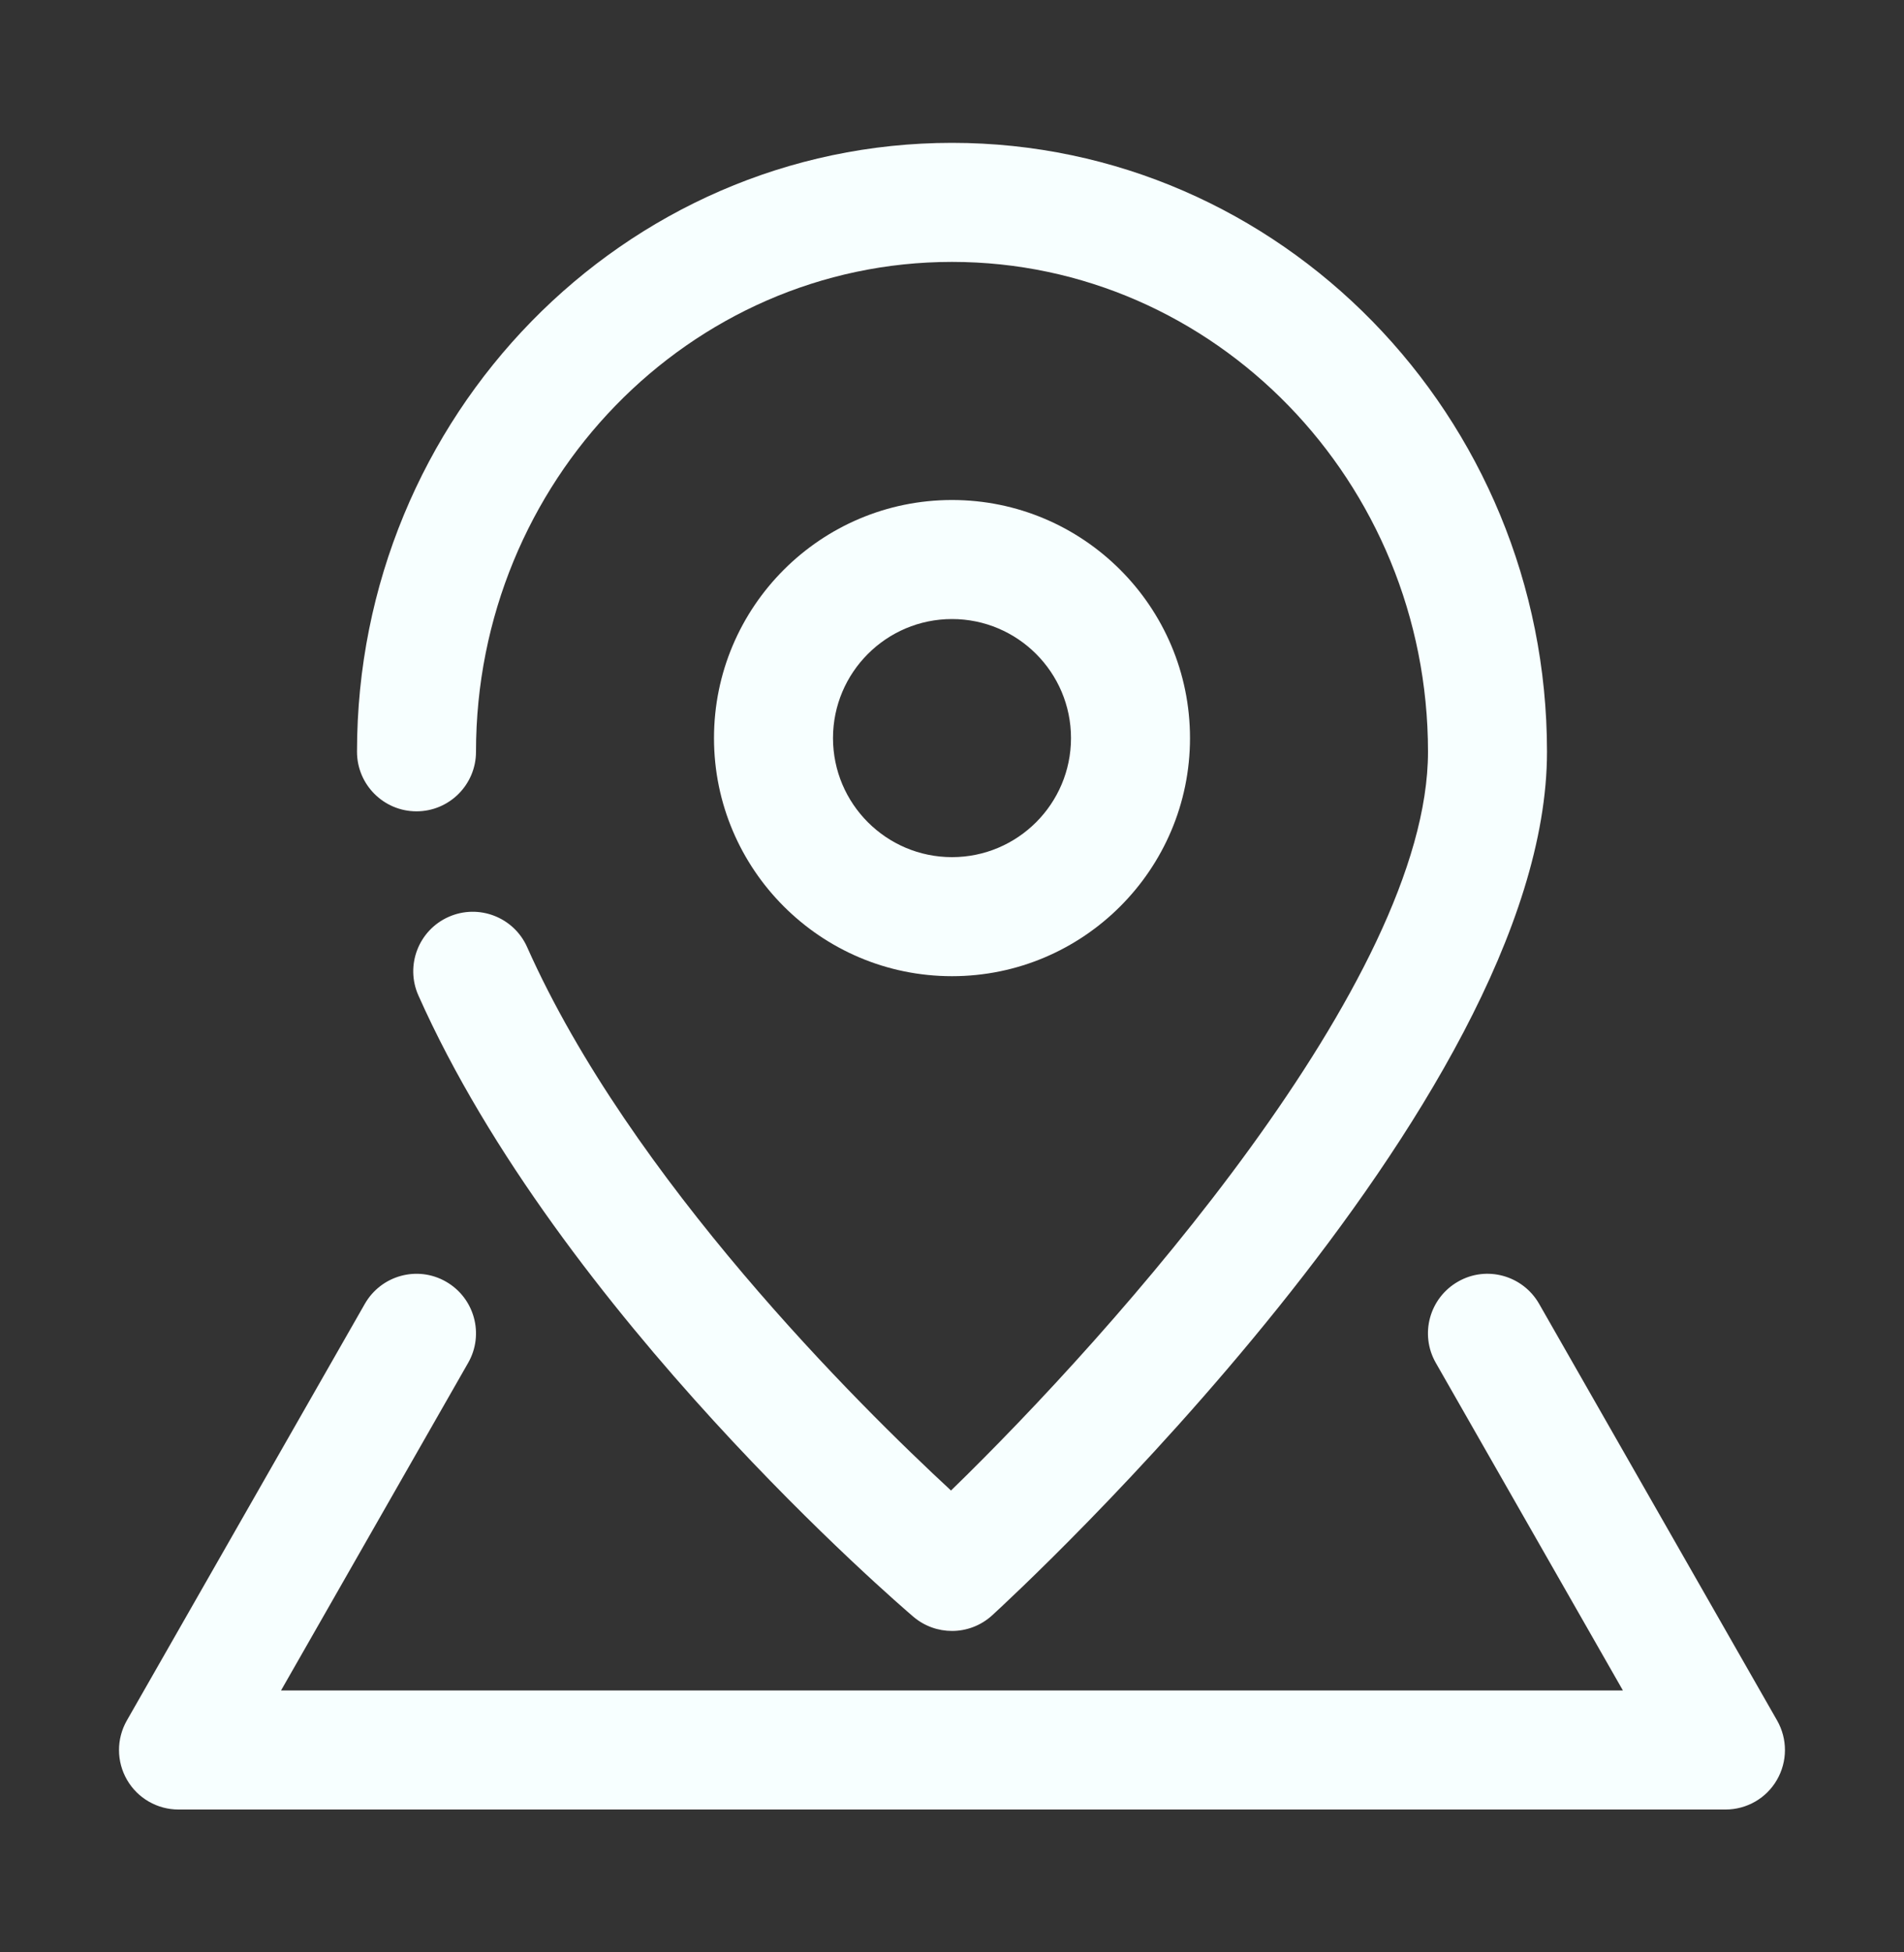<svg width="40" height="41" viewBox="0 0 40 41" fill="none" xmlns="http://www.w3.org/2000/svg">
<rect x="0" y="0" width="40" height="41" fill="#333333" stroke="none"/>
<g clip-path="url(#clip0_22_71)">
<path d="M20 34.25C19.712 34.25 19.424 34.151 19.19 33.953C18.887 33.695 11.762 27.578 8.79 20.905C8.509 20.275 8.793 19.535 9.424 19.255C10.053 18.975 10.793 19.258 11.074 19.889C13.248 24.77 18.045 29.512 19.979 31.301C23.391 27.989 30 20.586 30 15.787C30 10.115 25.514 5.5 20 5.5C14.486 5.5 10 10.115 10 15.787C10 16.477 9.44 17.038 8.75 17.038C8.06 17.038 7.5 16.477 7.5 15.787C7.5 8.736 13.107 3 20 3C26.892 3 32.5 8.736 32.5 15.787C32.5 23.177 21.32 33.486 20.844 33.922C20.605 34.14 20.302 34.25 20 34.25Z" fill="#F7FFFF"/>
<path d="M20 20.5C17.242 20.5 15 18.258 15 15.5C15 12.742 17.242 10.5 20 10.5C22.758 10.5 25 12.742 25 15.5C25 18.258 22.758 20.5 20 20.5ZM20 13C18.621 13 17.5 14.121 17.5 15.5C17.5 16.879 18.621 18 20 18C21.379 18 22.5 16.879 22.5 15.5C22.5 14.121 21.379 13 20 13Z" fill="#F7FFFF"/>
<path d="M36.25 38H3.75C3.305 38 2.893 37.764 2.669 37.378C2.445 36.991 2.444 36.518 2.665 36.13L7.665 27.38C8.008 26.781 8.771 26.571 9.37 26.915C9.969 27.258 10.178 28.021 9.835 28.62L5.904 35.5H34.095L30.164 28.62C29.821 28.021 30.03 27.258 30.629 26.915C31.227 26.57 31.991 26.781 32.334 27.38L37.334 36.13C37.555 36.518 37.554 36.991 37.33 37.378C37.108 37.764 36.695 38 36.25 38Z" fill="#F7FFFF"/>
</g>
<defs>
<clipPath id="clip0_22_71">
<rect width="40" height="40" fill="white" transform="translate(0 0.5)"/>
</clipPath>
</defs>
</svg>
